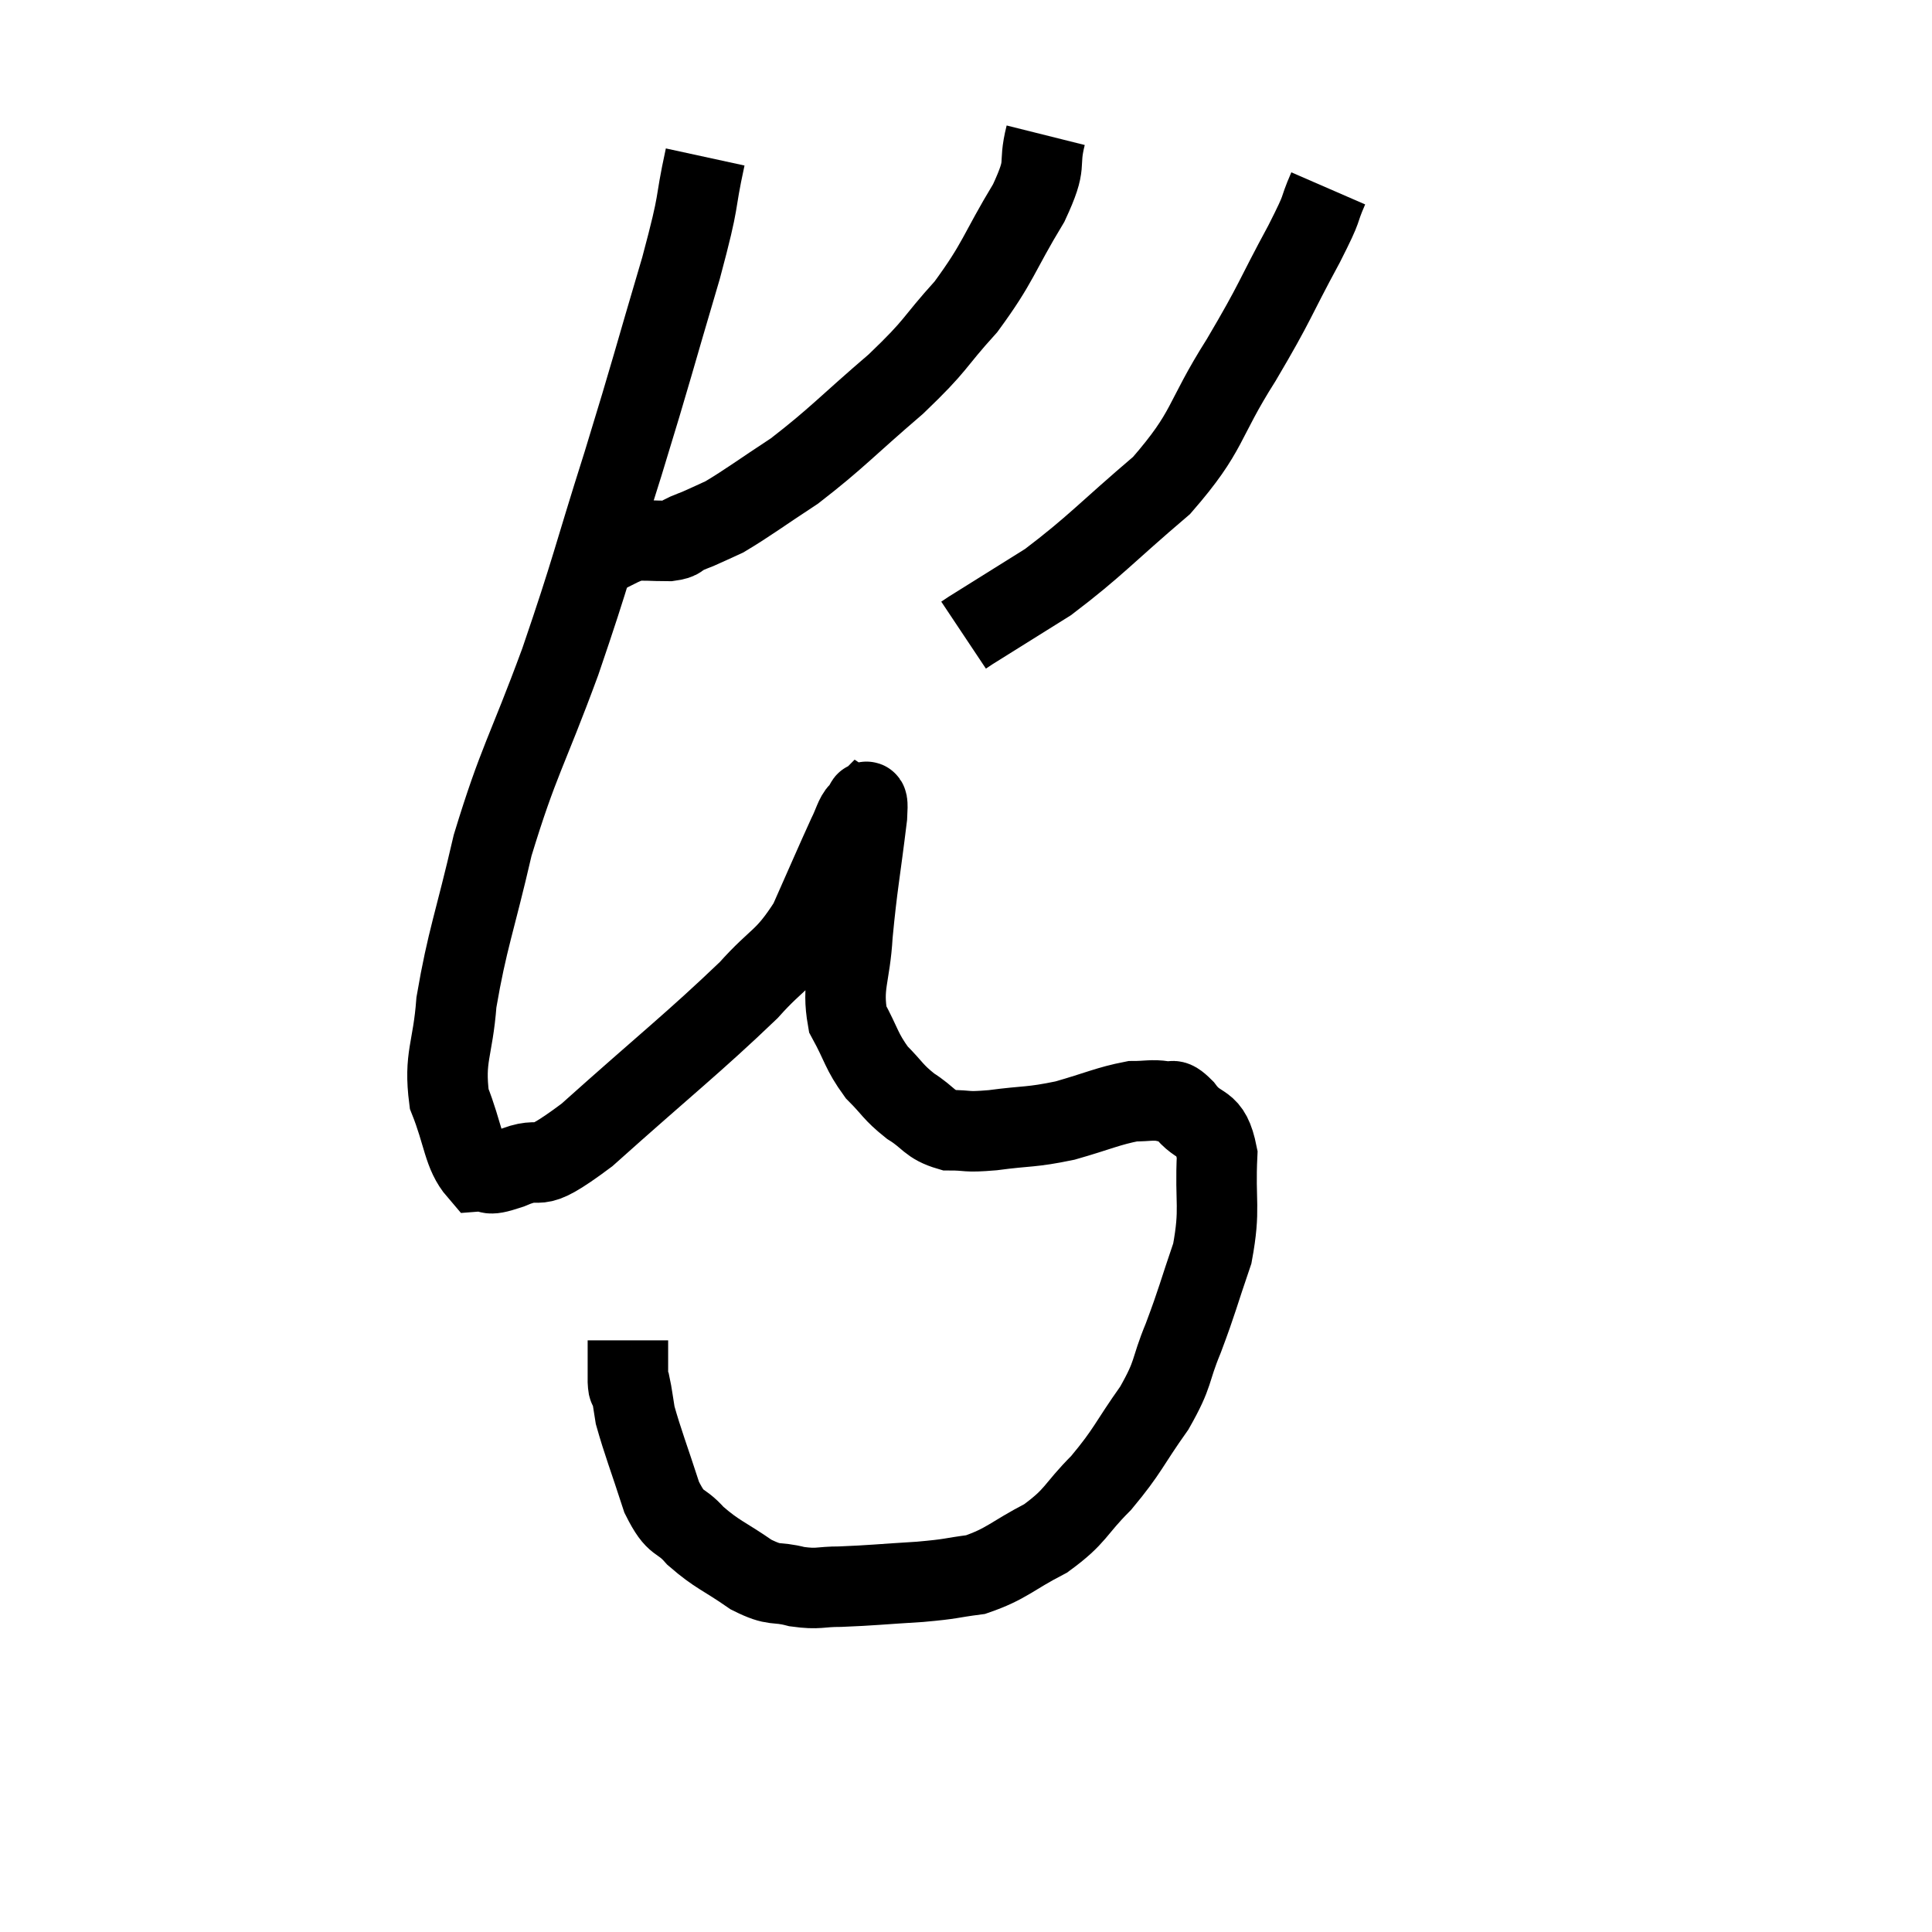 <svg width="48" height="48" viewBox="0 0 48 48" xmlns="http://www.w3.org/2000/svg"><path d="M 17.52 3.9 C 17.22 5.28, 17.43 4.755, 16.92 6.66 C 16.2 9.09, 16.23 9.075, 15.48 11.52 C 14.7 13.98, 14.73 14.07, 13.92 16.44 C 13.08 18.72, 12.885 18.885, 12.24 21 C 11.79 22.95, 11.61 23.325, 11.34 24.9 C 11.25 26.1, 11.025 26.25, 11.16 27.3 C 11.52 28.2, 11.505 28.665, 11.88 29.1 C 12.27 29.07, 11.985 29.265, 12.66 29.04 C 13.62 28.62, 13.095 29.31, 14.58 28.2 C 16.59 26.4, 17.22 25.92, 18.6 24.6 C 19.35 23.76, 19.485 23.88, 20.1 22.92 C 20.58 21.84, 20.745 21.45, 21.06 20.76 C 21.21 20.46, 21.24 20.28, 21.36 20.16 C 21.45 20.22, 21.585 19.515, 21.54 20.28 C 21.36 21.75, 21.3 21.96, 21.18 23.22 C 21.12 24.27, 20.91 24.465, 21.06 25.32 C 21.42 25.98, 21.39 26.1, 21.78 26.64 C 22.2 27.06, 22.17 27.12, 22.62 27.48 C 23.1 27.78, 23.07 27.93, 23.58 28.08 C 24.12 28.08, 23.94 28.14, 24.66 28.08 C 25.56 27.96, 25.59 28.02, 26.46 27.84 C 27.3 27.6, 27.525 27.48, 28.14 27.36 C 28.53 27.36, 28.605 27.315, 28.92 27.36 C 29.16 27.45, 29.07 27.21, 29.4 27.54 C 29.82 28.11, 30.06 27.78, 30.24 28.68 C 30.18 29.91, 30.33 30, 30.12 31.14 C 29.76 32.19, 29.76 32.28, 29.4 33.24 C 29.04 34.11, 29.19 34.08, 28.68 34.98 C 28.02 35.91, 28.035 36.03, 27.36 36.84 C 26.67 37.53, 26.76 37.65, 25.98 38.22 C 25.11 38.67, 25.02 38.85, 24.24 39.12 C 23.55 39.21, 23.7 39.225, 22.86 39.3 C 21.87 39.36, 21.645 39.39, 20.88 39.42 C 20.34 39.42, 20.355 39.495, 19.8 39.42 C 19.23 39.27, 19.29 39.435, 18.66 39.12 C 17.97 38.64, 17.835 38.64, 17.28 38.16 C 16.86 37.68, 16.815 37.95, 16.44 37.2 C 16.11 36.18, 15.975 35.85, 15.78 35.16 C 15.72 34.8, 15.705 34.65, 15.66 34.44 C 15.63 34.38, 15.615 34.605, 15.6 34.32 C 15.6 33.81, 15.6 33.555, 15.6 33.3 L 15.6 33.3" fill="none" stroke="black" stroke-width="2"></path><path d="M 25.98 3.36 C 25.77 4.2, 26.055 3.975, 25.56 5.04 C 24.78 6.33, 24.825 6.495, 24 7.62 C 23.13 8.58, 23.325 8.52, 22.26 9.54 C 21 10.62, 20.805 10.875, 19.74 11.7 C 18.87 12.27, 18.6 12.48, 18 12.84 C 17.67 12.99, 17.58 13.035, 17.34 13.14 C 17.19 13.2, 17.22 13.185, 17.04 13.26 C 16.83 13.35, 16.95 13.395, 16.62 13.44 C 16.17 13.44, 16.02 13.41, 15.72 13.44 C 15.57 13.5, 15.585 13.485, 15.42 13.56 C 15.24 13.65, 15.15 13.695, 15.06 13.74 C 15.06 13.74, 15.015 13.74, 15.06 13.74 L 15.24 13.74" fill="none" stroke="black" stroke-width="2"></path><path d="M 33 4.68 C 32.7 5.37, 32.94 4.995, 32.4 6.06 C 31.62 7.5, 31.725 7.44, 30.84 8.94 C 29.85 10.5, 30.06 10.68, 28.86 12.06 C 27.45 13.26, 27.225 13.56, 26.04 14.46 C 25.08 15.06, 24.645 15.33, 24.12 15.66 C 24.03 15.72, 23.985 15.75, 23.94 15.78 L 23.94 15.78" fill="none" stroke="black" stroke-width="2"></path></svg>